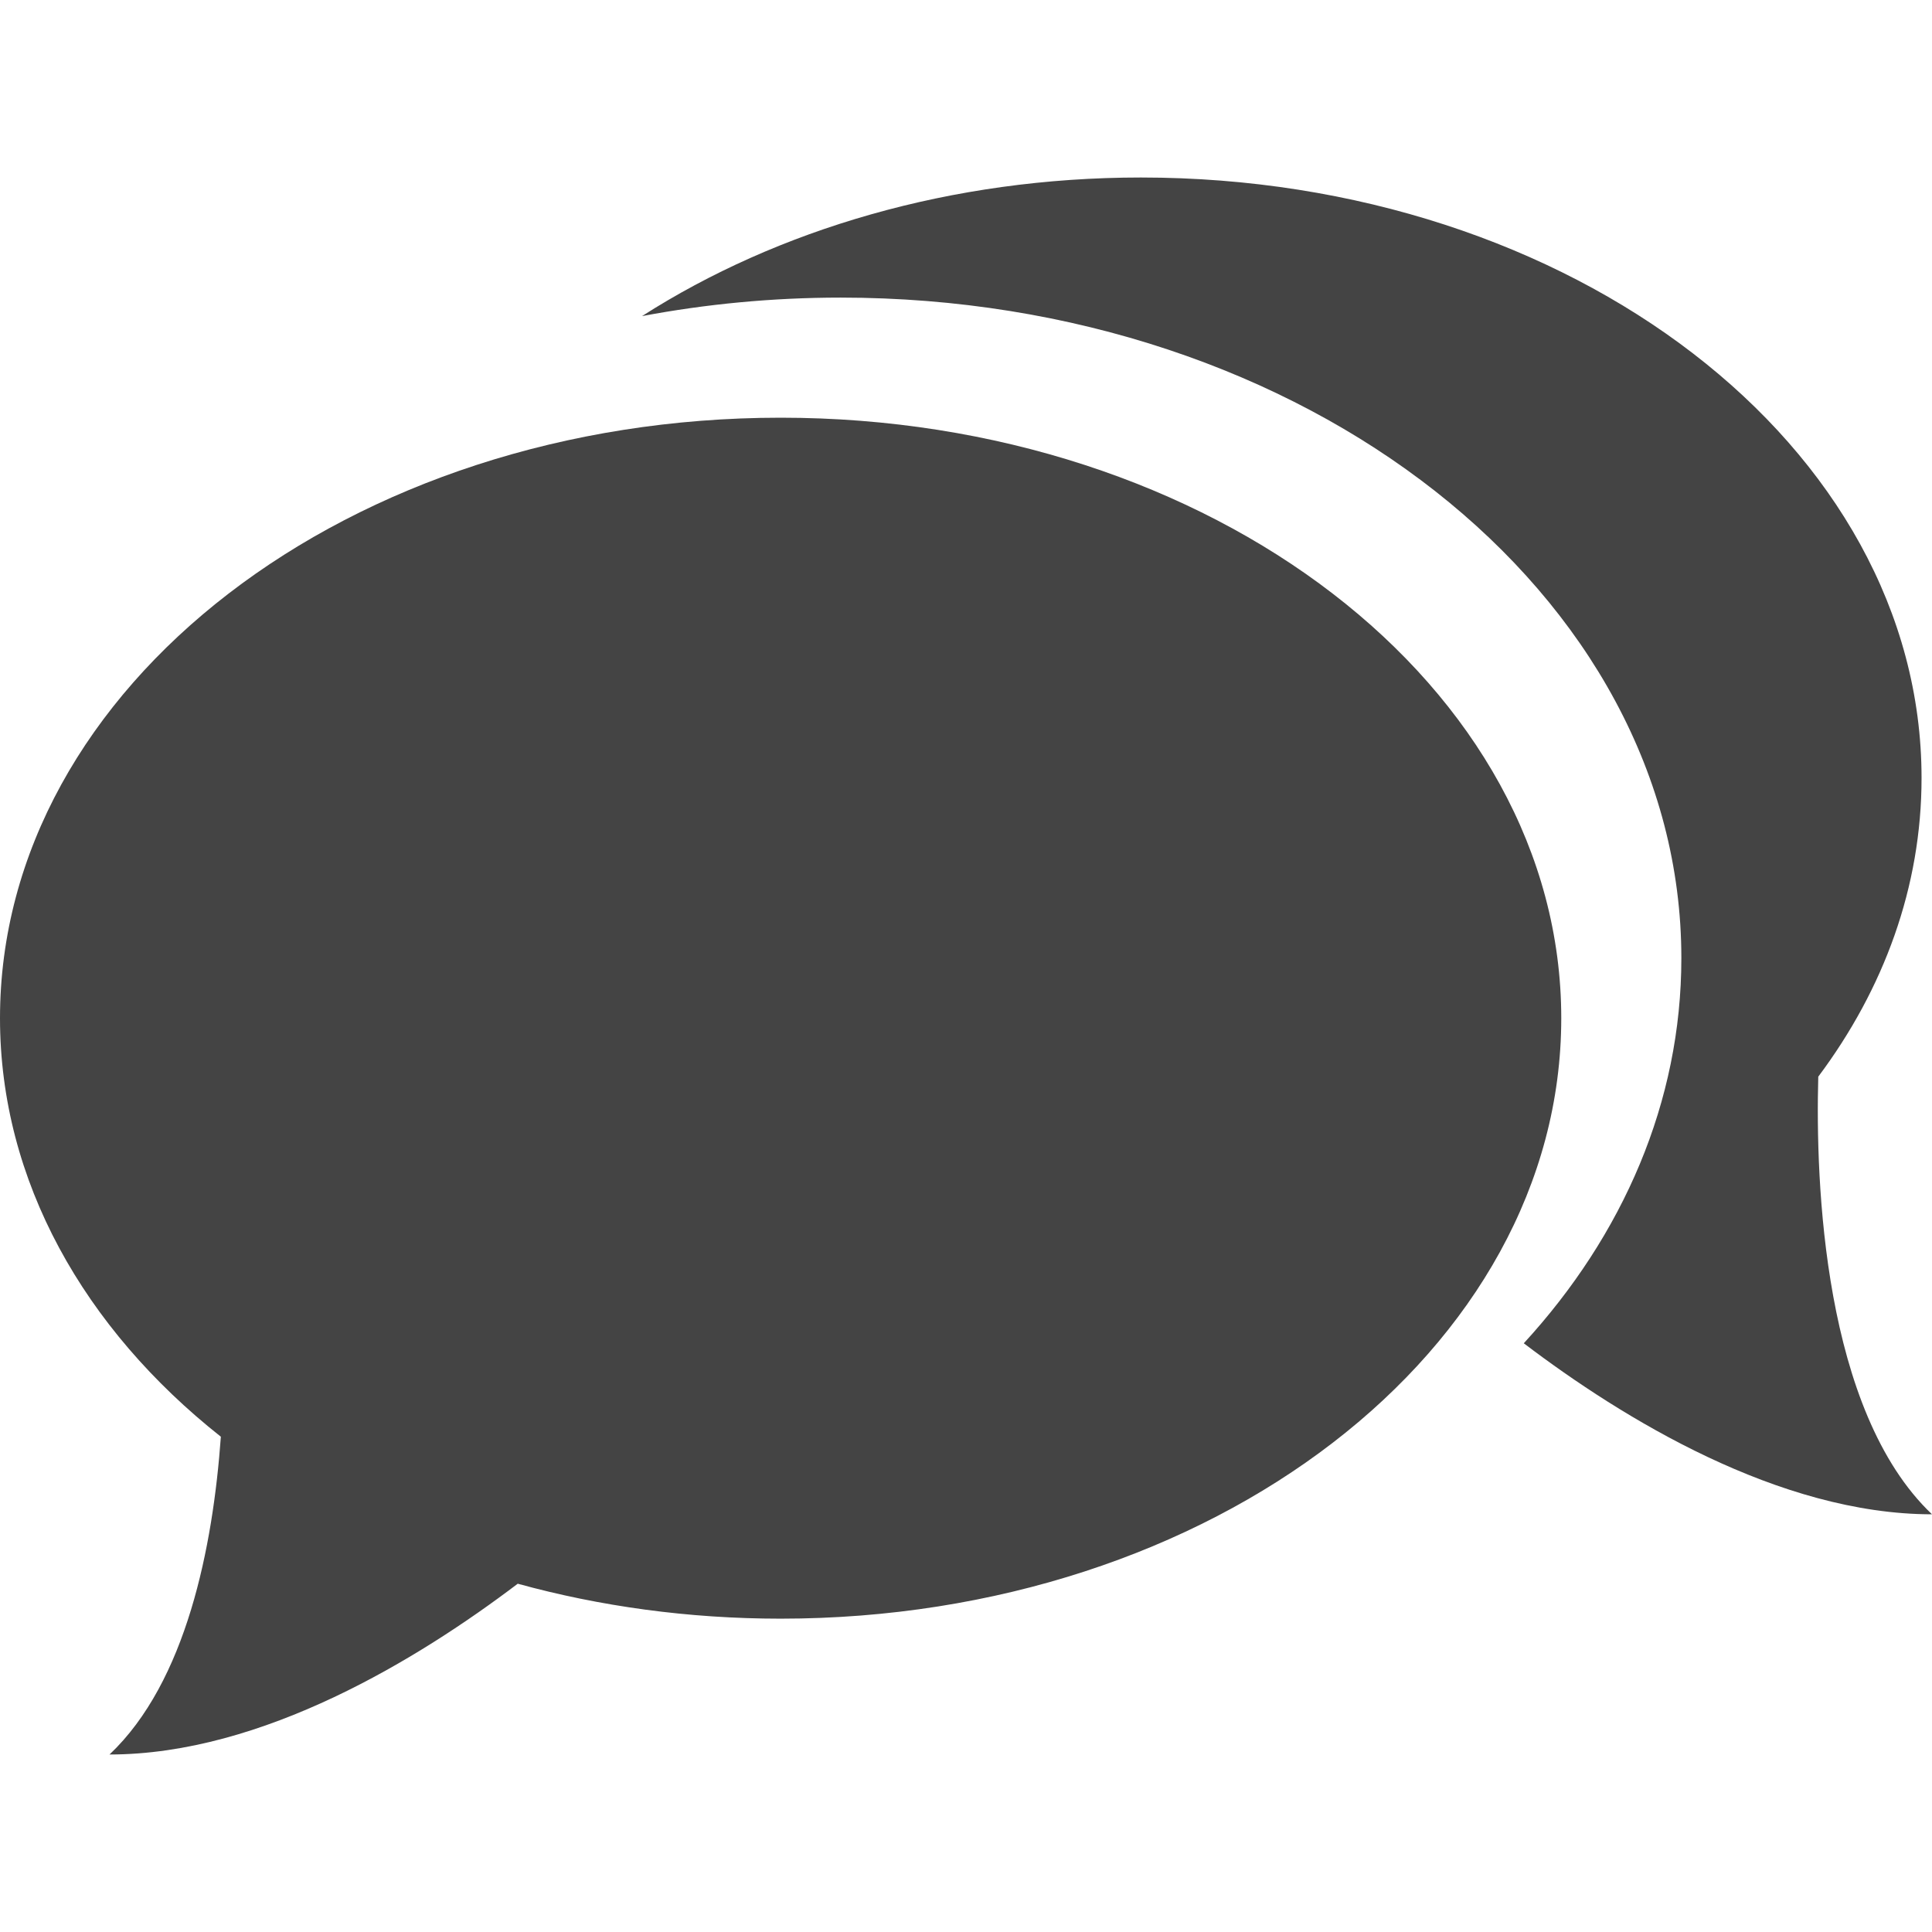 <?xml version="1.0"?>
<svg version="1.1" xmlns="http://www.w3.org/2000/svg" xmlns:xlink="http://www.w3.org/1999/xlink" width="16.087" height="16.087">
    <desc iVinci="yes" version="4.6" gridStep="20" showGrid="no" snapToGrid="no" codePlatform="0"/>
    <g id="Layer1" name="Layer 1" opacity="1">
        <g id="Shape1">
            <desc shapeID="1" type="0" basicInfo-basicType="0" basicInfo-roundedRectRadius="12" basicInfo-polygonSides="6" basicInfo-starPoints="5" bounding="rect(-6.5,-5.566,13,11.131)" text="" font-familyName="" font-pixelSize="20" font-bold="0" font-underline="0" font-alignment="1" strokeStyle="0" markerStart="0" markerEnd="0" shadowEnabled="0" shadowOffsetX="0" shadowOffsetY="2" shadowBlur="4" shadowOpacity="160" blurEnabled="0" blurRadius="4" transform="matrix(1,0,0,1,6.5,9.043)" pers-center="0,0" pers-size="0,0" pers-start="0,0" pers-end="0,0" locked="0" mesh="" flag=""/>
            <path id="shapePath1" d="M6.5,3.478 C2.91,3.478 0,5.716 0,8.478 C0,9.832 0.701,11.063 1.839,11.963 C1.773,12.881 1.552,14.004 0.912,14.609 C2.186,14.609 3.488,13.811 4.311,13.187 C4.995,13.375 5.731,13.478 6.5,13.478 C10.09,13.478 13,11.241 13,8.478 C13,5.716 10.09,3.478 6.5,3.478 Z" style="stroke:none;fill-rule:nonzero;fill:#444444;fill-opacity:1;"/>
        </g>
        <g id="Shape2">
            <desc shapeID="2" type="0" basicInfo-basicType="0" basicInfo-roundedRectRadius="12" basicInfo-polygonSides="6" basicInfo-starPoints="5" bounding="rect(-5.37,-5.566,10.741,11.131)" text="" font-familyName="" font-pixelSize="20" font-bold="0" font-underline="0" font-alignment="1" strokeStyle="0" markerStart="0" markerEnd="0" shadowEnabled="0" shadowOffsetX="0" shadowOffsetY="2" shadowBlur="4" shadowOpacity="160" blurEnabled="0" blurRadius="4" transform="matrix(1,0,0,1,10.716,7.043)" pers-center="0,0" pers-size="0,0" pers-start="0,0" pers-end="0,0" locked="0" mesh="" flag=""/>
            <path id="shapePath2" d="M15.14,8.965 C15.687,8.234 16,7.384 16,6.478 C16,3.716 13.09,1.478 9.5,1.478 C7.92,1.478 6.472,1.912 5.346,2.632 C5.876,2.532 6.43,2.478 7,2.478 C10.866,2.478 14,4.941 14,7.978 C14,9.175 13.515,10.284 12.688,11.185 C13.509,11.809 14.813,12.609 16.087,12.609 C15.181,11.749 15.116,9.843 15.14,8.965 Z" style="stroke:none;fill-rule:nonzero;fill:#444444;fill-opacity:1;"/>
        </g>
    </g>
</svg>
